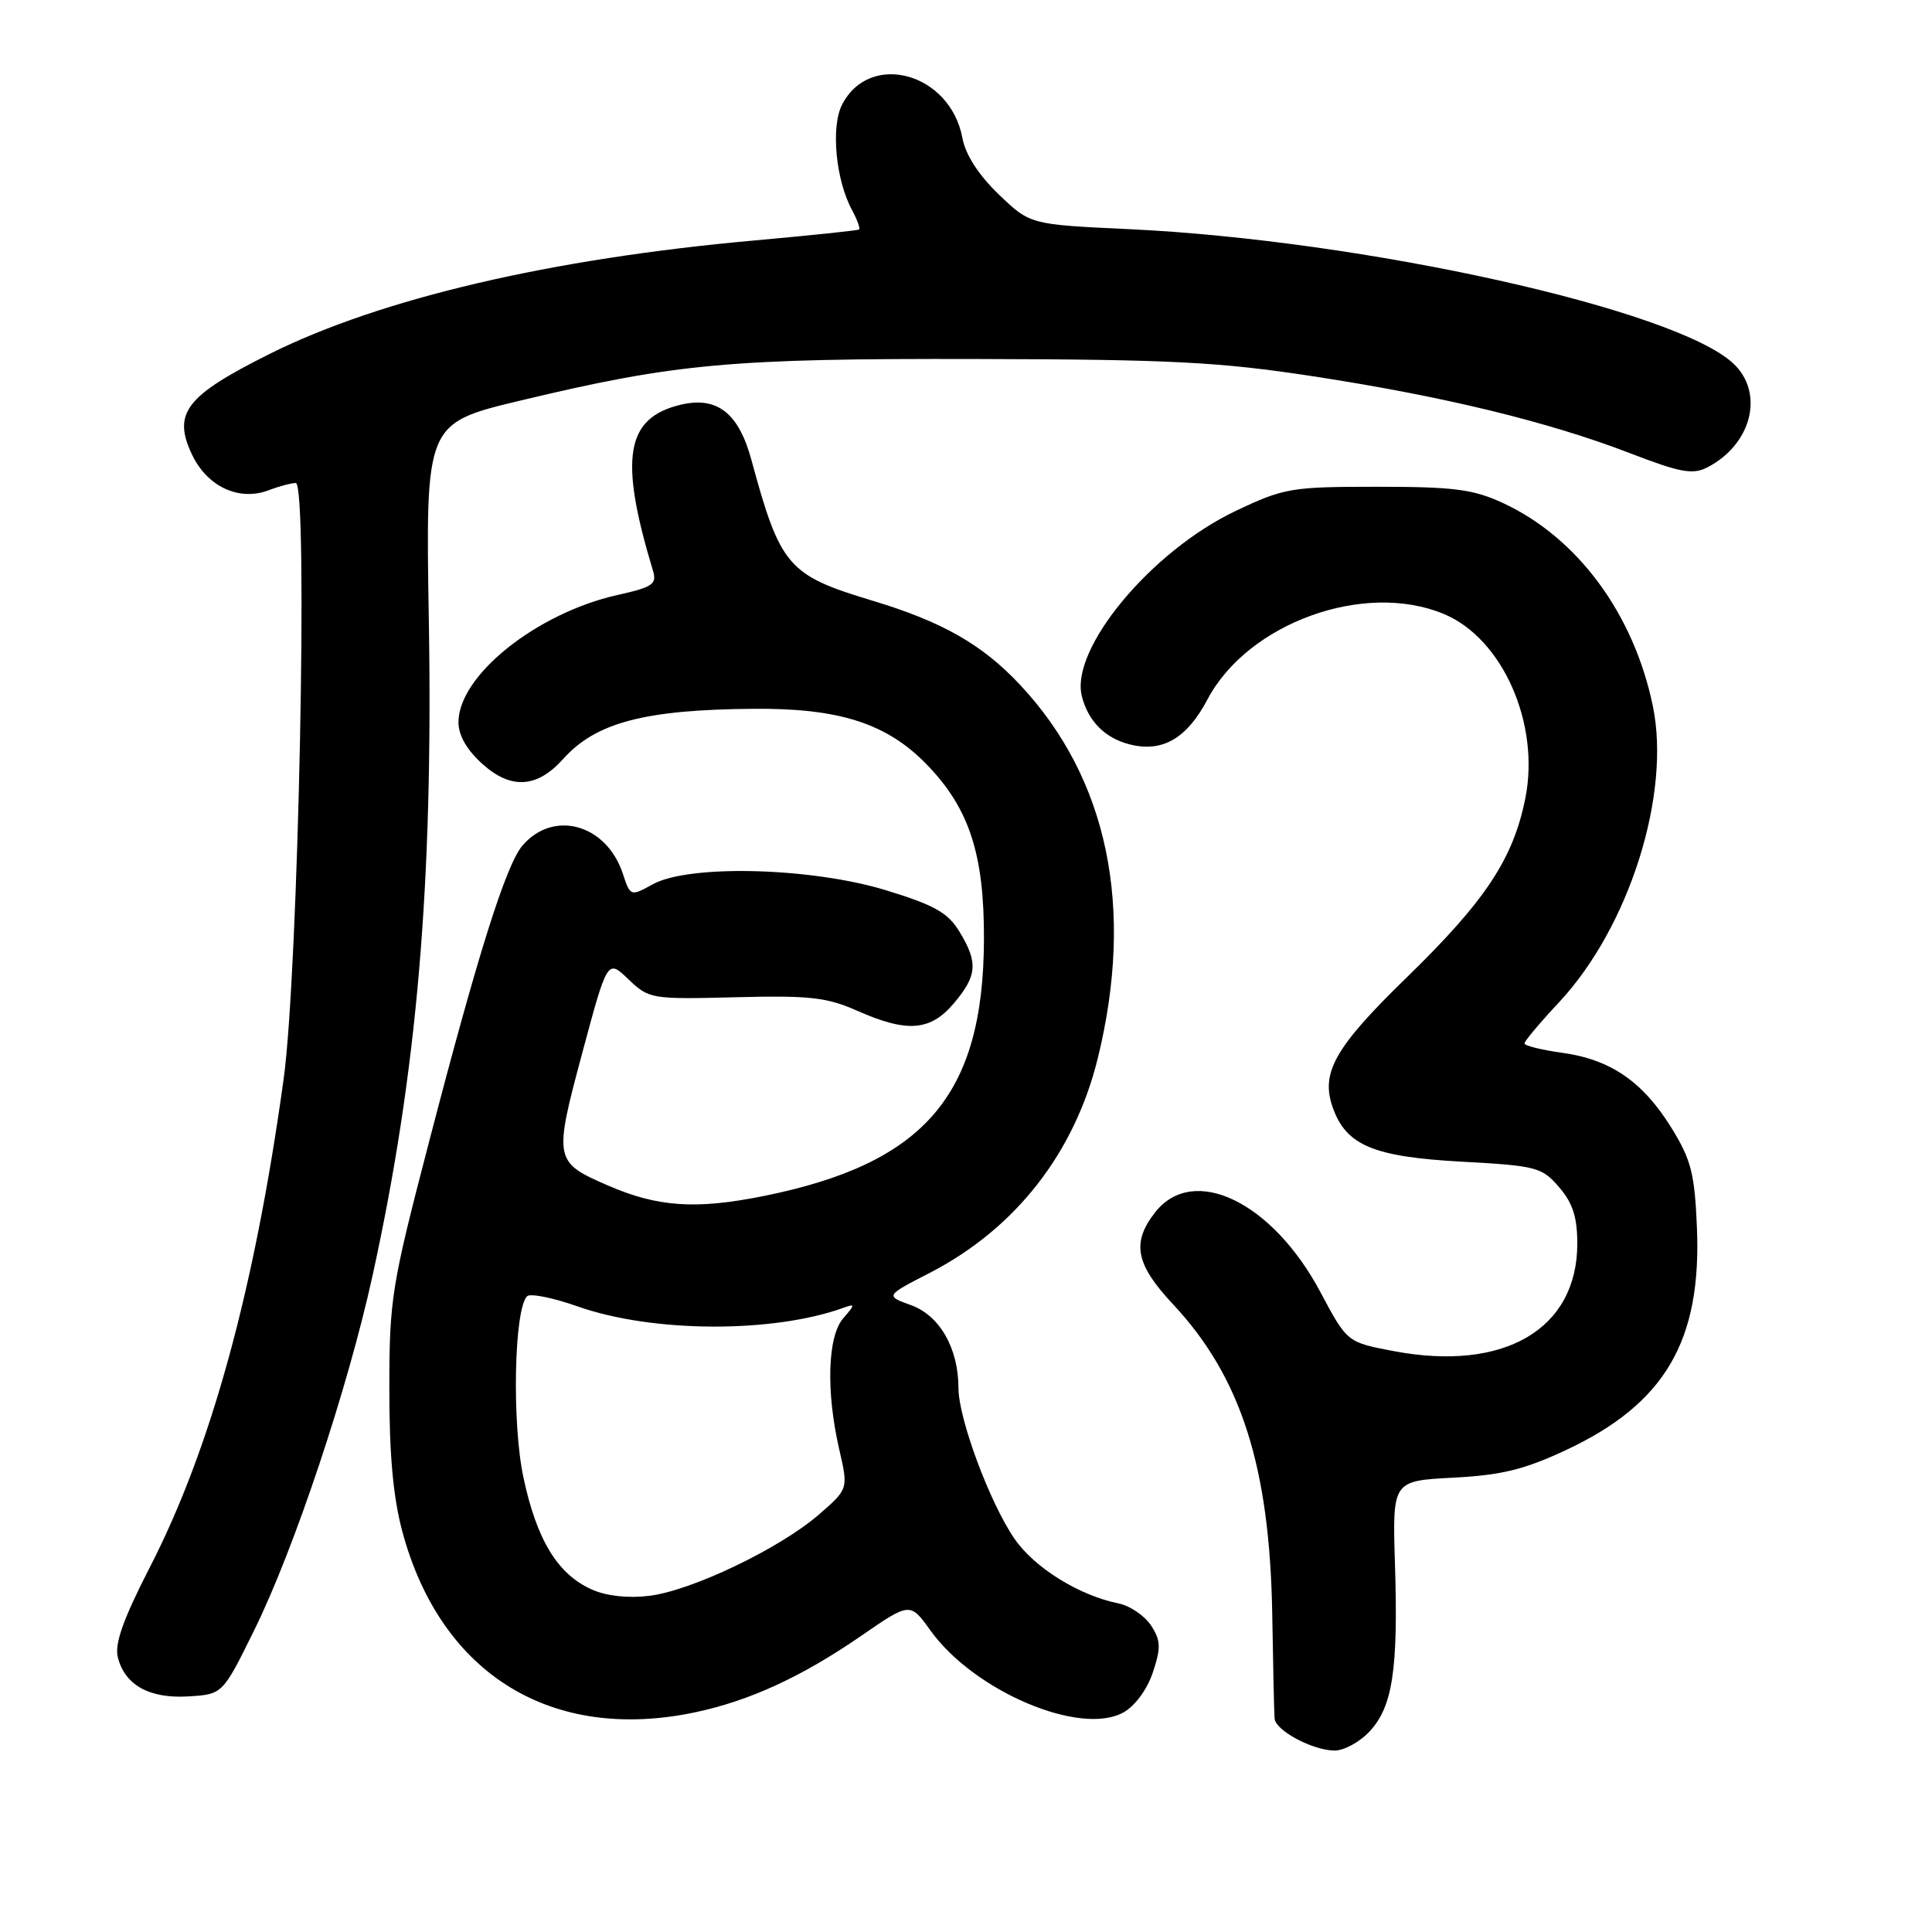 <?xml version="1.0" encoding="UTF-8" standalone="no"?>
<!DOCTYPE svg PUBLIC "-//W3C//DTD SVG 1.1//EN" "http://www.w3.org/Graphics/SVG/1.1/DTD/svg11.dtd" >
<svg xmlns="http://www.w3.org/2000/svg" xmlns:xlink="http://www.w3.org/1999/xlink" version="1.1" viewBox="0 0 256 256">
 <g >
 <path fill="currentColor"
d=" M 181.50 229.40 C 184.53 226.13 185.28 221.22 184.84 207.25 C 184.50 196.22 184.50 196.22 192.55 195.80 C 198.95 195.47 202.00 194.72 207.48 192.15 C 220.60 186.02 225.49 177.70 224.85 162.61 C 224.55 155.49 224.08 153.66 221.47 149.44 C 217.68 143.32 213.41 140.38 206.99 139.50 C 204.25 139.12 202.00 138.56 202.00 138.26 C 202.00 137.96 204.05 135.51 206.56 132.83 C 215.86 122.89 221.44 105.27 219.01 93.55 C 216.47 81.30 209.01 71.21 199.12 66.64 C 195.21 64.83 192.65 64.50 182.50 64.50 C 171.08 64.50 170.17 64.65 163.76 67.69 C 152.55 73.00 141.77 85.97 143.35 92.25 C 144.18 95.56 146.43 97.82 149.71 98.64 C 154.03 99.73 157.27 97.85 160.00 92.67 C 165.36 82.54 180.80 76.96 191.33 81.36 C 199.11 84.61 204.10 95.92 202.11 105.80 C 200.50 113.81 196.83 119.36 186.41 129.50 C 176.85 138.80 174.95 142.15 176.61 146.79 C 178.38 151.76 181.99 153.28 193.55 153.92 C 203.62 154.47 204.30 154.65 206.59 157.31 C 208.40 159.41 209.00 161.28 209.00 164.81 C 208.99 176.13 199.30 181.80 184.68 179.03 C 178.50 177.86 178.50 177.86 174.95 171.19 C 168.58 159.24 158.14 154.20 153.07 160.63 C 149.91 164.66 150.46 167.51 155.43 172.82 C 164.46 182.48 168.26 194.37 168.58 214.00 C 168.69 220.88 168.83 227.05 168.89 227.72 C 169.03 229.31 173.88 231.91 176.80 231.96 C 178.06 231.98 180.18 230.83 181.50 229.40 Z  M 92.20 226.87 C 99.37 225.34 106.21 222.19 114.05 216.80 C 120.59 212.29 120.59 212.29 123.29 216.05 C 129.08 224.11 143.18 230.09 148.87 226.90 C 150.42 226.03 152.02 223.84 152.77 221.57 C 153.85 218.30 153.81 217.36 152.51 215.37 C 151.66 214.09 149.74 212.78 148.24 212.47 C 142.99 211.41 137.11 207.76 134.45 203.93 C 131.18 199.21 127.00 187.98 127.00 183.92 C 127.00 178.67 124.52 174.32 120.74 172.95 C 117.29 171.70 117.29 171.70 123.22 168.65 C 134.54 162.81 142.37 152.80 145.46 140.23 C 150.36 120.27 146.81 103.20 135.19 90.77 C 130.15 85.39 124.88 82.38 115.50 79.56 C 104.39 76.21 103.39 75.03 99.56 60.92 C 97.87 54.71 95.01 52.48 90.19 53.63 C 82.90 55.37 82.01 60.68 86.51 75.58 C 87.07 77.41 86.52 77.79 81.82 78.84 C 71.08 81.25 60.75 89.52 60.75 95.70 C 60.75 97.47 61.86 99.38 63.98 101.28 C 67.74 104.63 71.17 104.41 74.61 100.58 C 78.94 95.74 85.41 94.03 99.86 93.92 C 111.23 93.82 117.53 95.86 122.82 101.32 C 128.44 107.13 130.42 113.20 130.38 124.50 C 130.30 145.13 122.53 154.18 101.19 158.48 C 92.19 160.29 87.14 159.95 80.50 157.06 C 73.43 153.99 73.36 153.65 77.14 139.57 C 80.49 127.09 80.49 127.09 83.27 129.76 C 86.00 132.37 86.29 132.42 97.46 132.14 C 107.24 131.89 109.53 132.14 113.56 133.92 C 120.21 136.87 123.29 136.63 126.41 132.92 C 129.49 129.27 129.62 127.53 127.12 123.43 C 125.59 120.93 123.81 119.92 117.38 117.96 C 107.51 114.94 91.34 114.52 86.52 117.16 C 83.54 118.80 83.53 118.79 82.52 115.74 C 80.34 109.20 73.34 107.25 69.23 112.04 C 67.05 114.59 63.31 126.44 56.80 151.50 C 51.87 170.42 51.59 172.17 51.59 184.00 C 51.58 192.77 52.10 198.43 53.32 202.97 C 58.43 221.89 73.14 230.93 92.20 226.87 Z  M 33.69 216.00 C 38.98 205.28 46.10 183.95 49.37 169.00 C 55.27 142.10 57.41 117.15 56.82 82.09 C 56.39 56.09 56.39 56.09 68.94 53.08 C 89.55 48.15 96.80 47.49 129.50 47.57 C 155.23 47.63 161.56 47.96 174.00 49.86 C 191.29 52.51 205.15 55.88 215.98 60.05 C 222.64 62.62 224.29 62.92 226.21 61.94 C 232.11 58.92 233.84 52.07 229.68 48.17 C 222.04 40.99 180.74 31.82 149.50 30.36 C 136.50 29.75 136.50 29.75 132.34 25.76 C 129.66 23.18 127.94 20.52 127.52 18.27 C 125.91 9.65 115.25 6.71 111.58 13.87 C 110.07 16.80 110.74 23.86 112.90 27.84 C 113.59 29.12 114.01 30.28 113.83 30.41 C 113.65 30.54 107.42 31.19 100.00 31.86 C 73.02 34.27 50.41 39.56 35.70 46.91 C 24.61 52.45 22.84 54.74 25.44 60.23 C 27.46 64.49 31.68 66.45 35.60 64.96 C 36.99 64.43 38.61 64.00 39.19 64.00 C 40.86 64.00 39.55 128.81 37.58 143.00 C 33.72 170.91 27.96 191.91 19.83 207.72 C 16.32 214.56 15.17 217.81 15.61 219.59 C 16.54 223.30 19.83 225.11 25.00 224.78 C 29.50 224.50 29.50 224.50 33.69 216.00 Z  M 78.40 210.61 C 73.89 208.59 71.11 204.04 69.36 195.78 C 67.81 188.52 68.12 173.48 69.84 171.76 C 70.25 171.35 73.27 171.95 76.55 173.11 C 86.47 176.61 102.45 176.68 111.85 173.26 C 113.32 172.73 113.30 172.88 111.75 174.66 C 109.65 177.05 109.43 184.36 111.21 192.08 C 112.41 197.30 112.41 197.30 108.47 200.72 C 103.25 205.22 91.63 210.78 86.00 211.46 C 83.19 211.80 80.33 211.48 78.40 210.61 Z "/>
</g>
</svg>